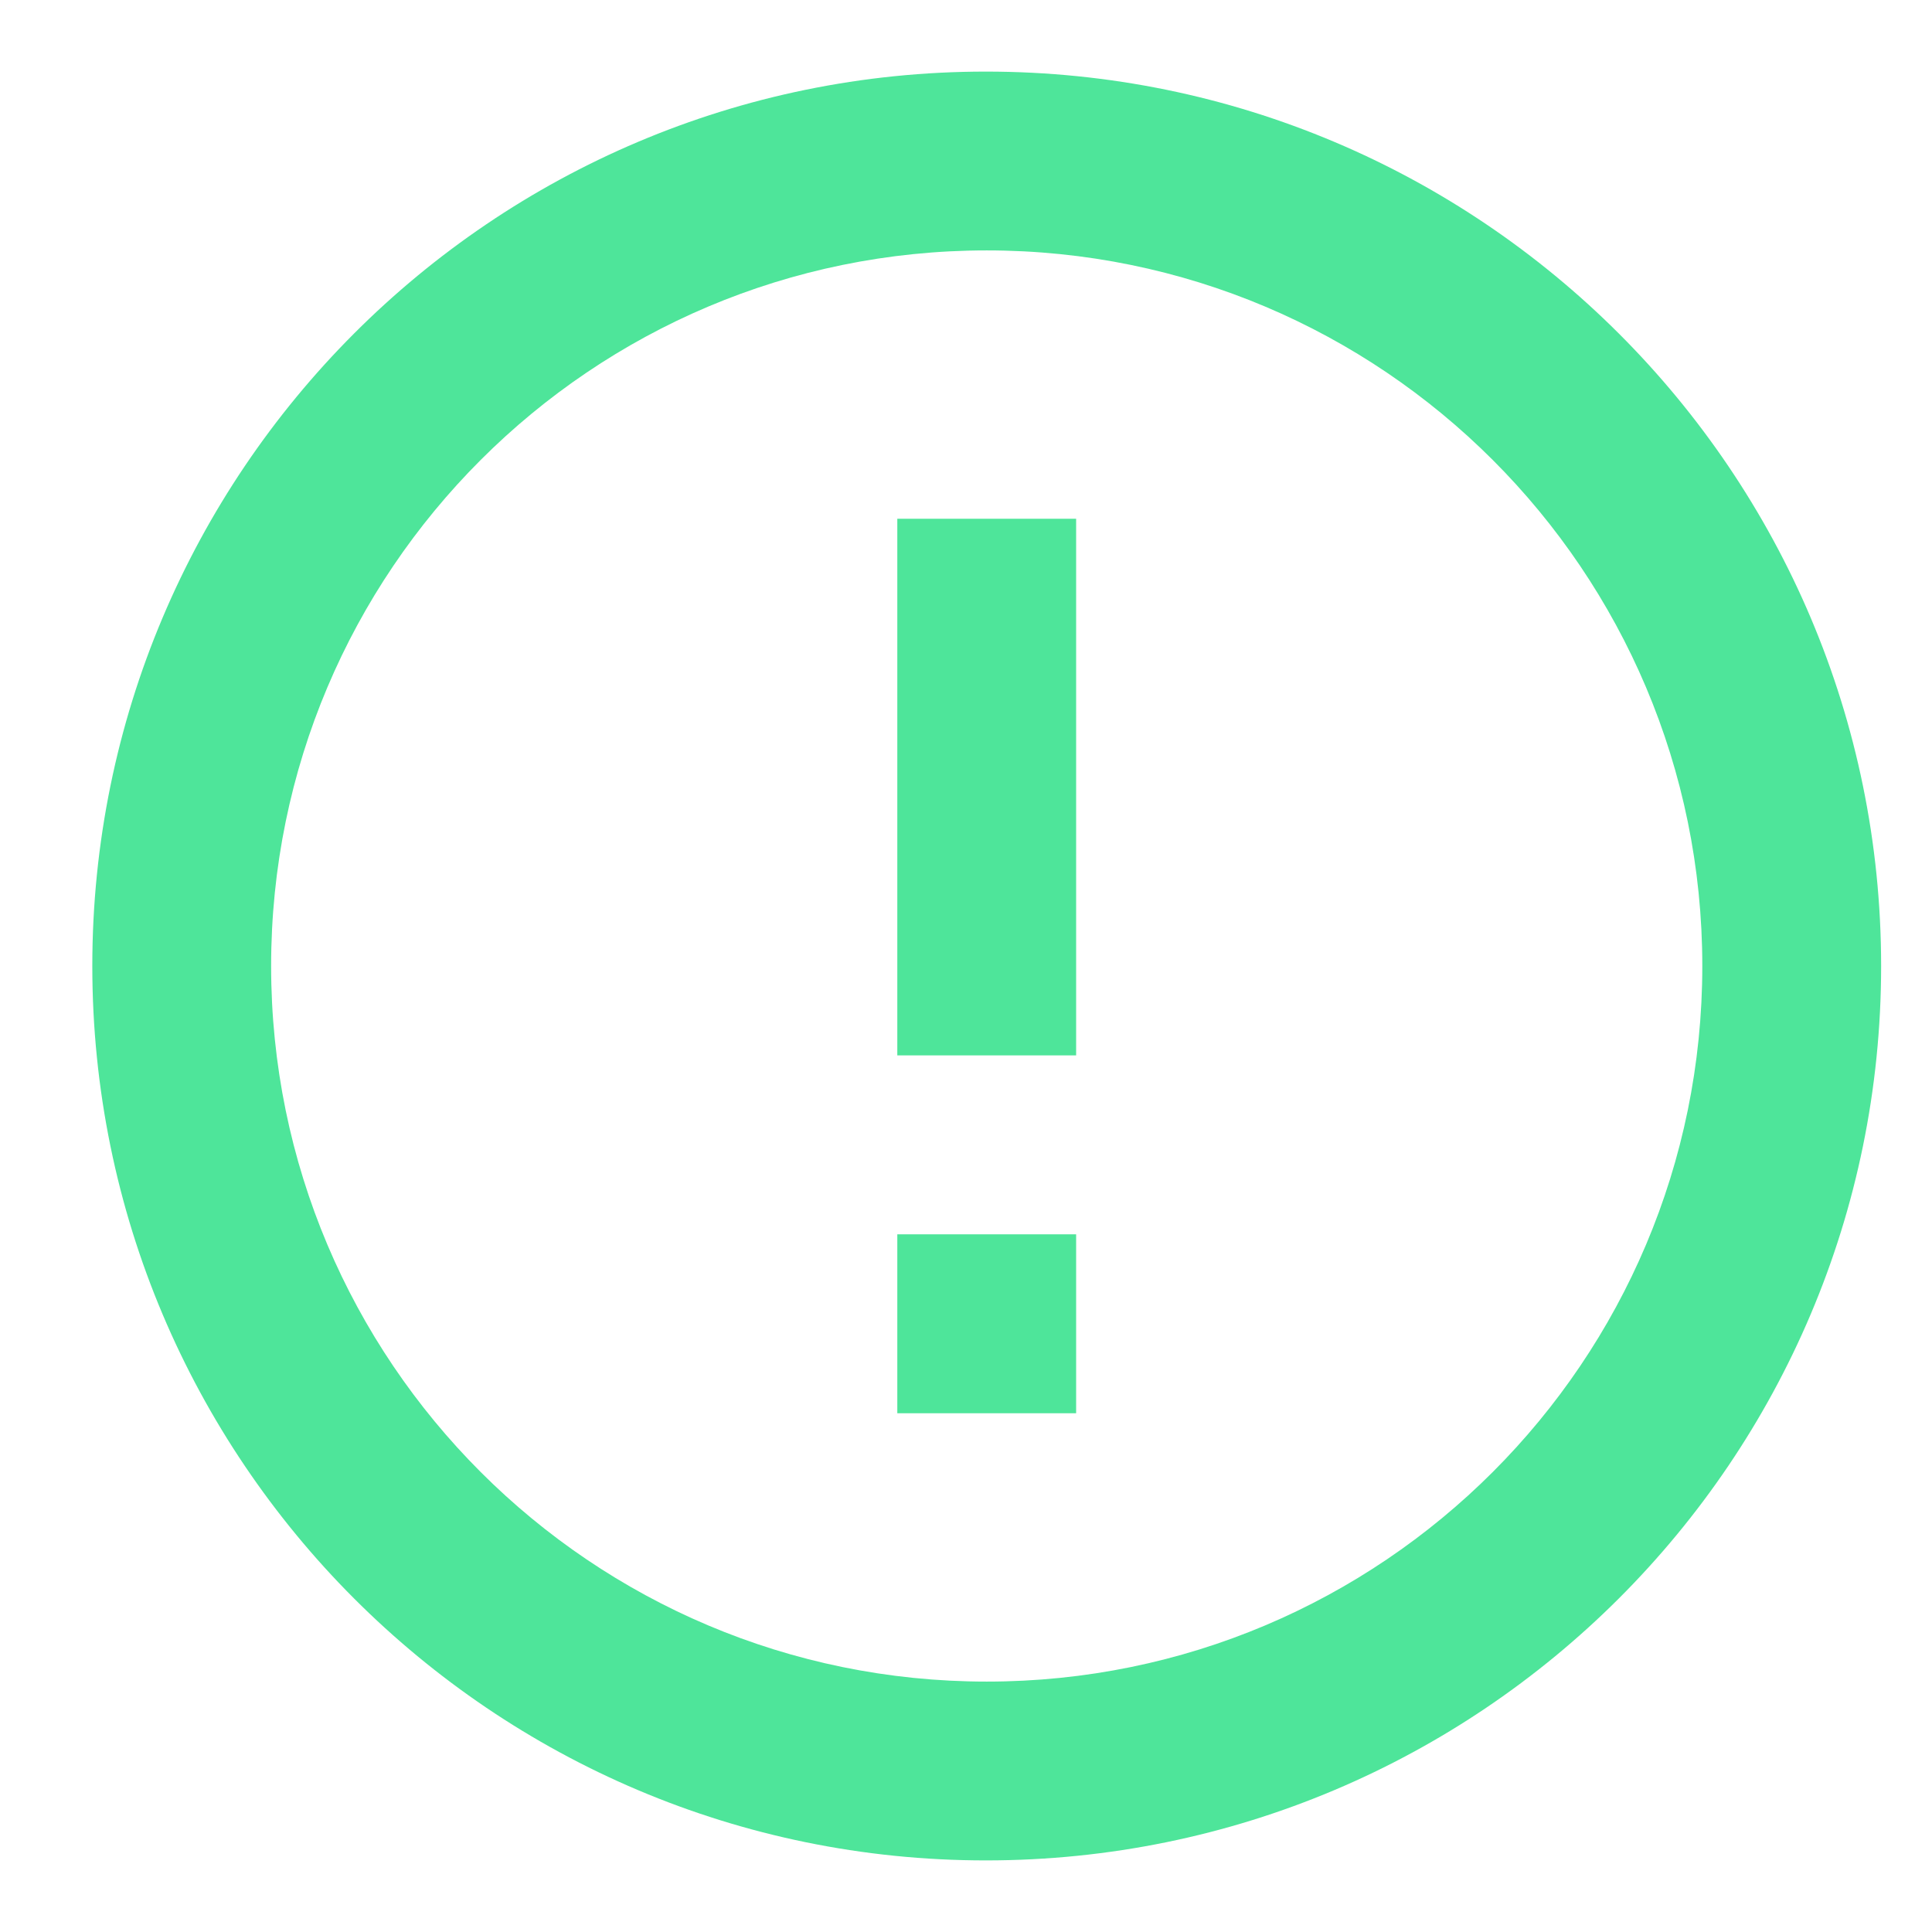<svg width="18" height="18" viewBox="0 0 18 18" fill="none" xmlns="http://www.w3.org/2000/svg">
<path d="M8.36 11.5H10.026V13.167H8.36V11.5ZM8.36 4.833H10.026V9.833H8.36V4.833ZM9.185 0.667C4.585 0.667 0.86 4.4 0.86 9C0.86 13.6 4.585 17.333 9.185 17.333C13.793 17.333 17.526 13.6 17.526 9C17.526 4.4 13.793 0.667 9.185 0.667ZM9.193 15.667C5.51 15.667 2.526 12.683 2.526 9C2.526 5.317 5.51 2.333 9.193 2.333C12.876 2.333 15.86 5.317 15.86 9C15.86 12.683 12.876 15.667 9.193 15.667Z" fill="#4EE59A"/>
</svg>
